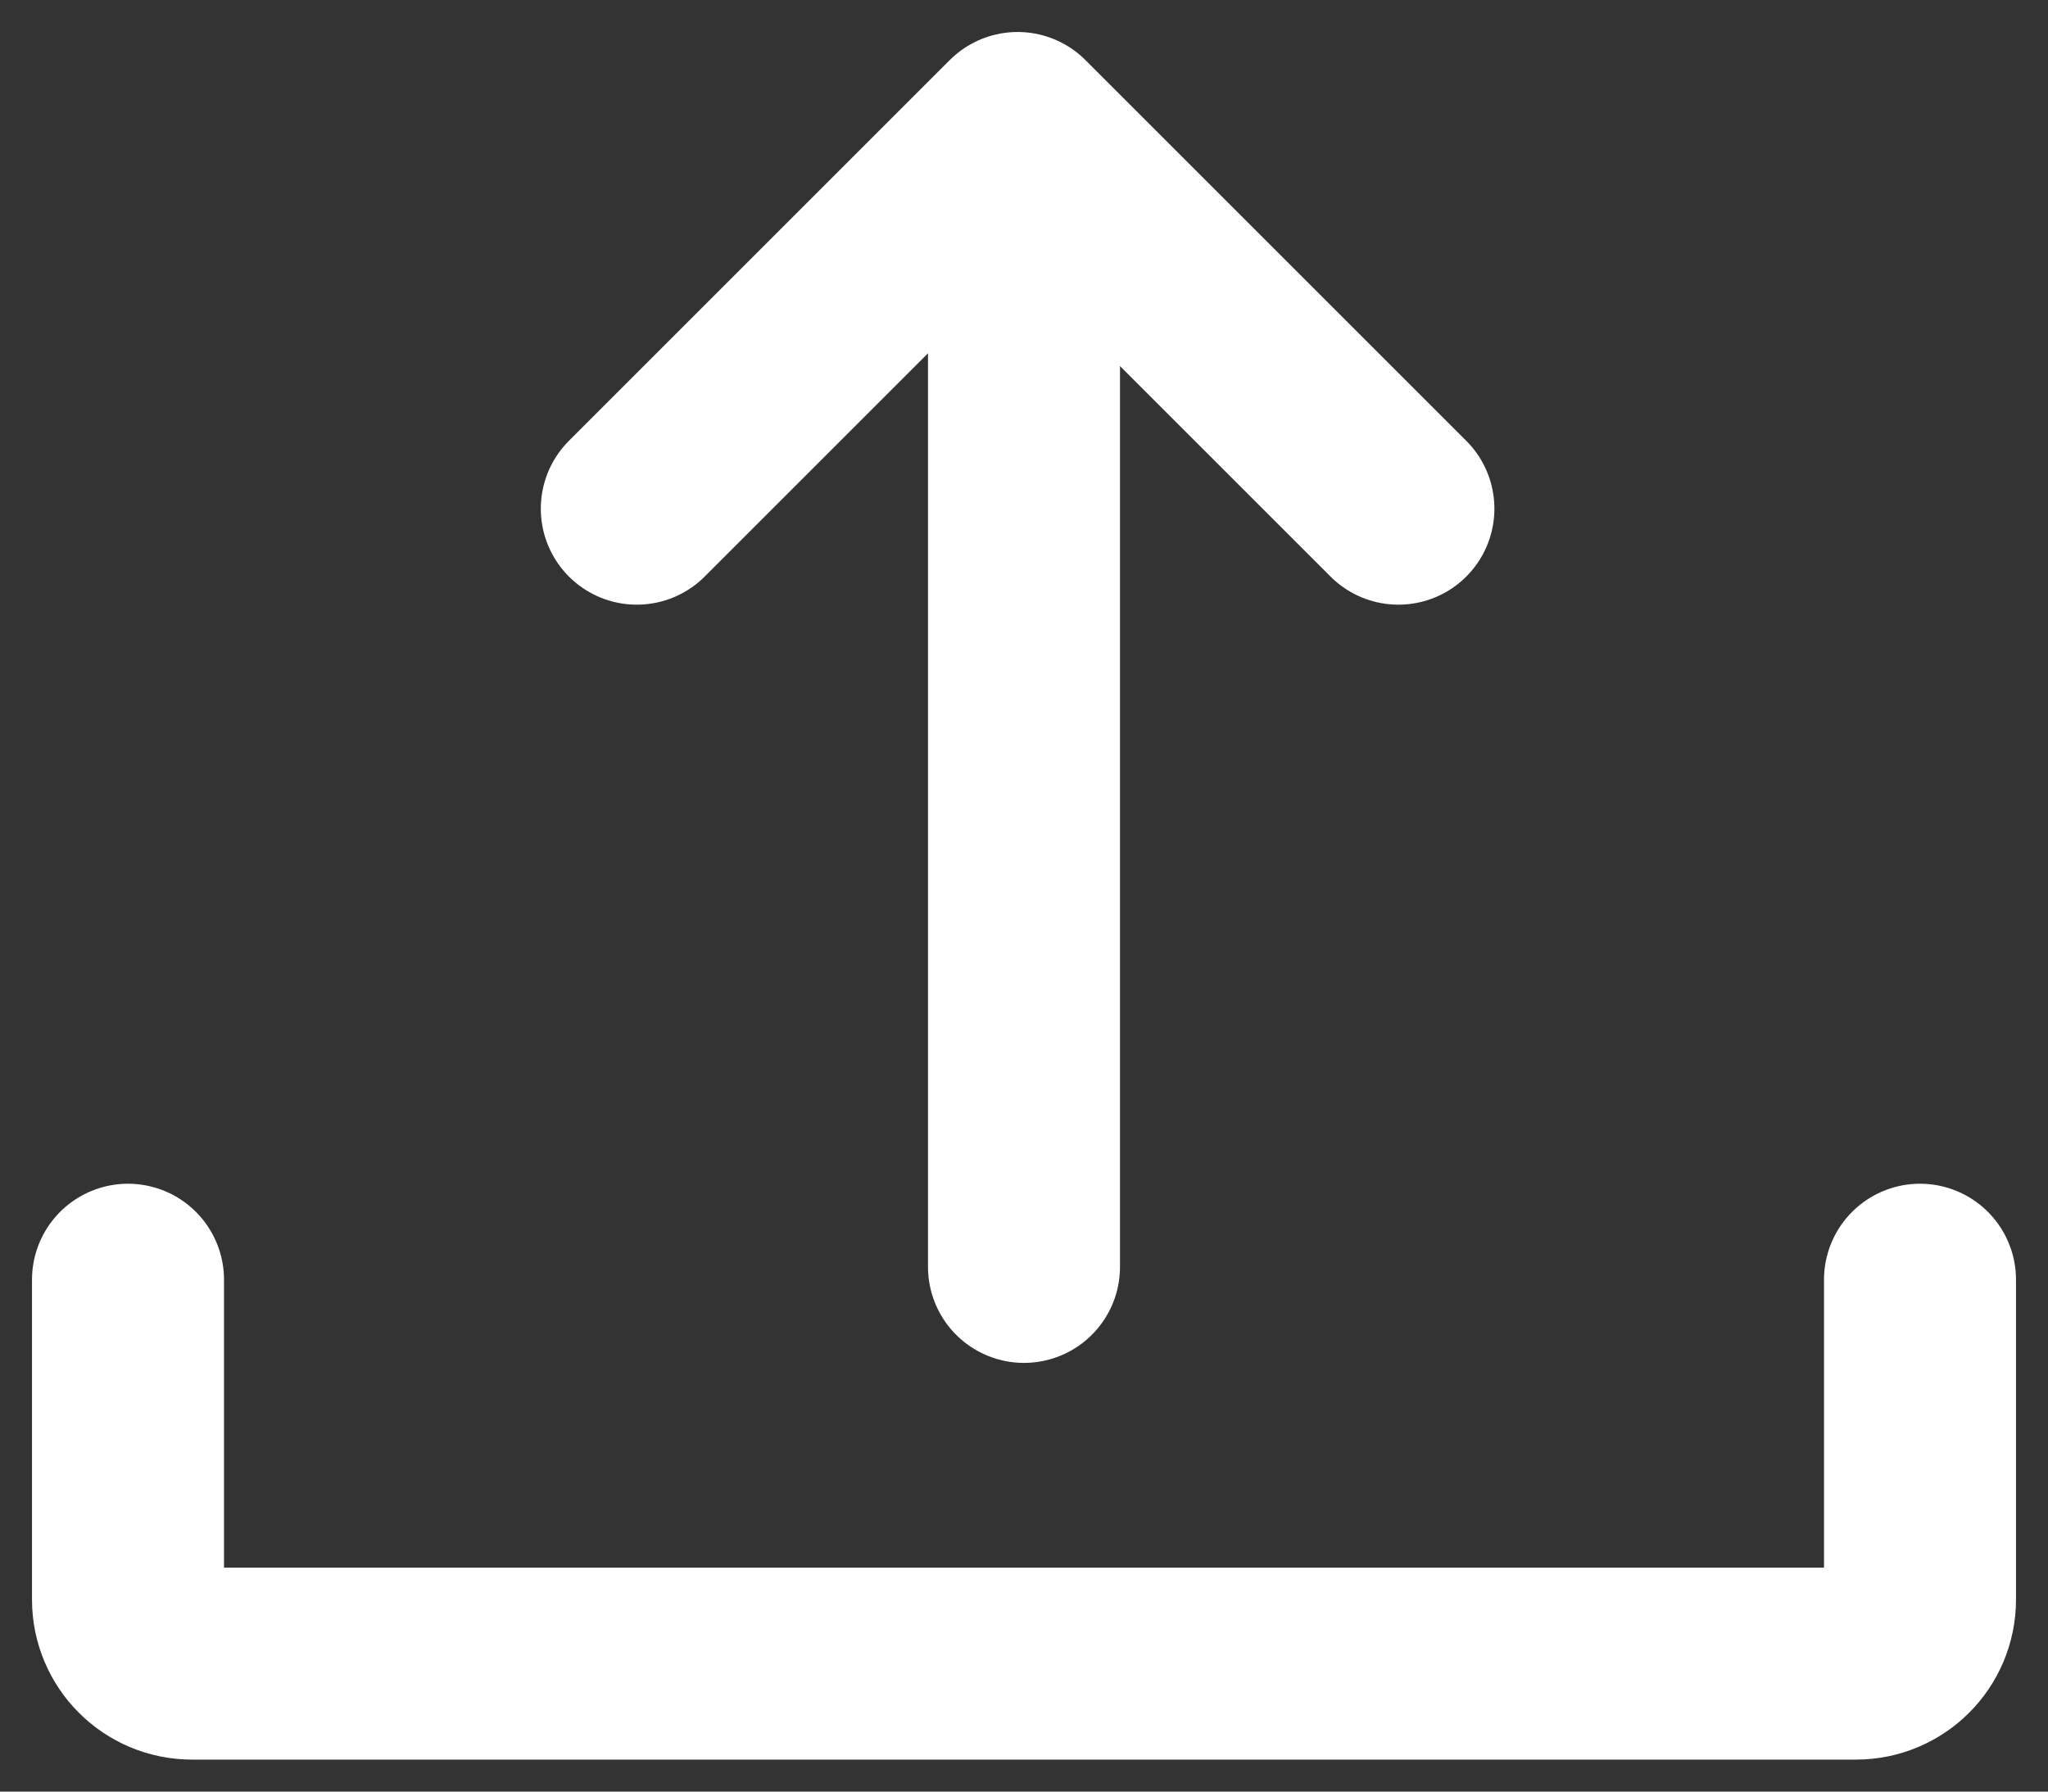 <?xml version="1.0" encoding="UTF-8"?><svg version="1.1" width="16px" height="14px" viewBox="0 0 16.0 14.0" xmlns="http://www.w3.org/2000/svg" xmlns:xlink="http://www.w3.org/1999/xlink"><rect x="0" y="0" width="16.0" height="14.0" fill="#333333" stroke="none"/><defs><clipPath id="i0"><path d="M2129,0 L2129,1748 L0,1748 L0,0 L2129,0 Z"></path></clipPath></defs><g transform="translate(-806.0 -912.0)"><g clip-path="url(#i0)"><g transform="translate(807.0 913)"><g transform="translate(3.975 8.9) scale(1.0 -1.0)"><g transform="translate(0.0 5.925)"><path d="M5.95,0 L2.975,2.975 L0,0" stroke="#FFFFFF" stroke-width="1.5" fill="none" stroke-linecap="round" stroke-linejoin="round"></path></g><g transform="translate(2.525 0.0)"><path d="M0.5,8 L0.5,0" stroke="#FFFFFF" stroke-width="1.5" fill="none" stroke-linecap="round" stroke-miterlimit="10"></path></g></g><g transform="translate(0.0 9.0)"><path d="M0,0 L0,2.5 C0,2.776 0.224,3 0.5,3 L13.5,3 C13.776,3 14,2.776 14,2.5 L14,0" stroke="#FFFFFF" stroke-width="1.5" fill="none" stroke-linecap="round" stroke-linejoin="round"></path></g></g></g></g></svg>